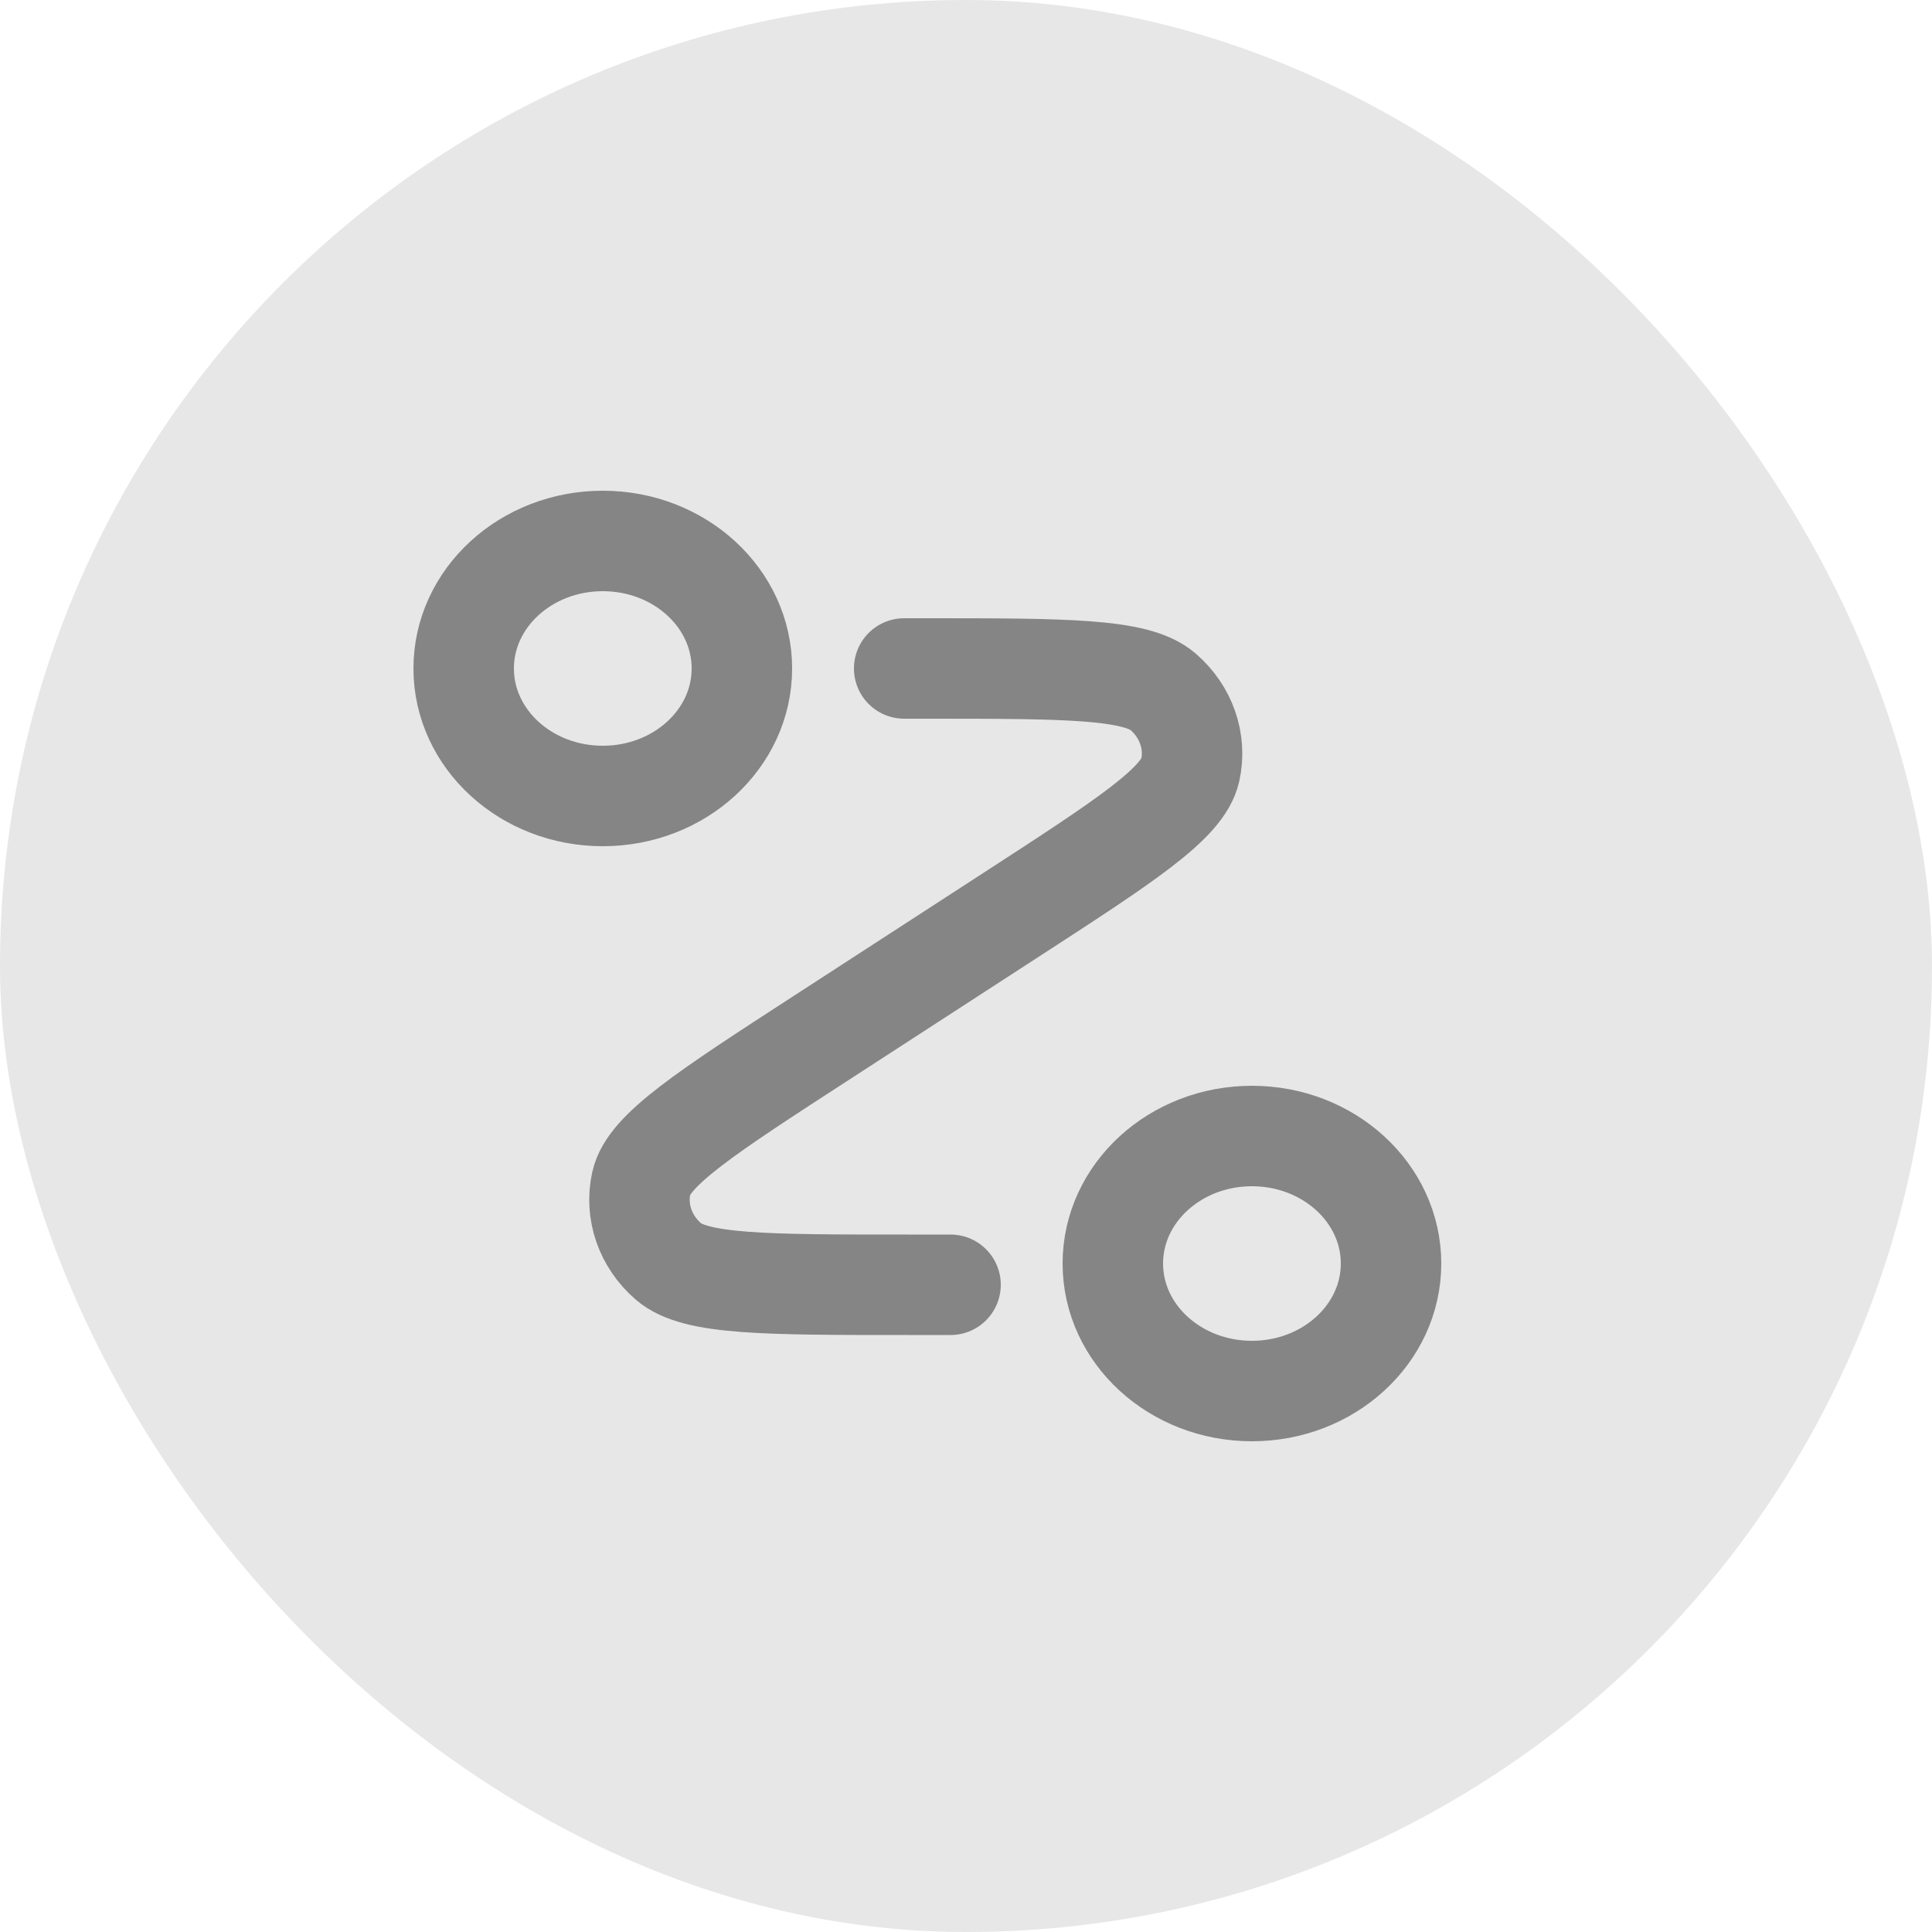<svg width="25" height="25" viewBox="0 0 25 25" fill="none" xmlns="http://www.w3.org/2000/svg">
<rect width="25" height="25" rx="12.5" fill="#E7E7E7"/>
<path d="M11.7 8.65H11.961C13.789 8.65 14.703 8.65 15.05 8.951C15.35 9.211 15.483 9.595 15.402 9.966C15.308 10.395 14.562 10.879 13.069 11.847L10.631 13.428C9.138 14.396 8.392 14.88 8.298 15.309C8.217 15.681 8.35 16.064 8.65 16.324C8.997 16.625 9.911 16.625 11.739 16.625H12.3M9.6 8.65C9.6 9.561 8.794 10.3 7.8 10.3C6.806 10.3 6 9.561 6 8.65C6 7.739 6.806 7 7.8 7C8.794 7 9.6 7.739 9.6 8.65ZM18 16.35C18 17.261 17.194 18 16.2 18C15.206 18 14.4 17.261 14.4 16.35C14.4 15.439 15.206 14.7 16.2 14.7C17.194 14.7 18 15.439 18 16.35Z" stroke="#858585" stroke-width="1.3" stroke-linecap="round" stroke-linejoin="round"/>
</svg>
